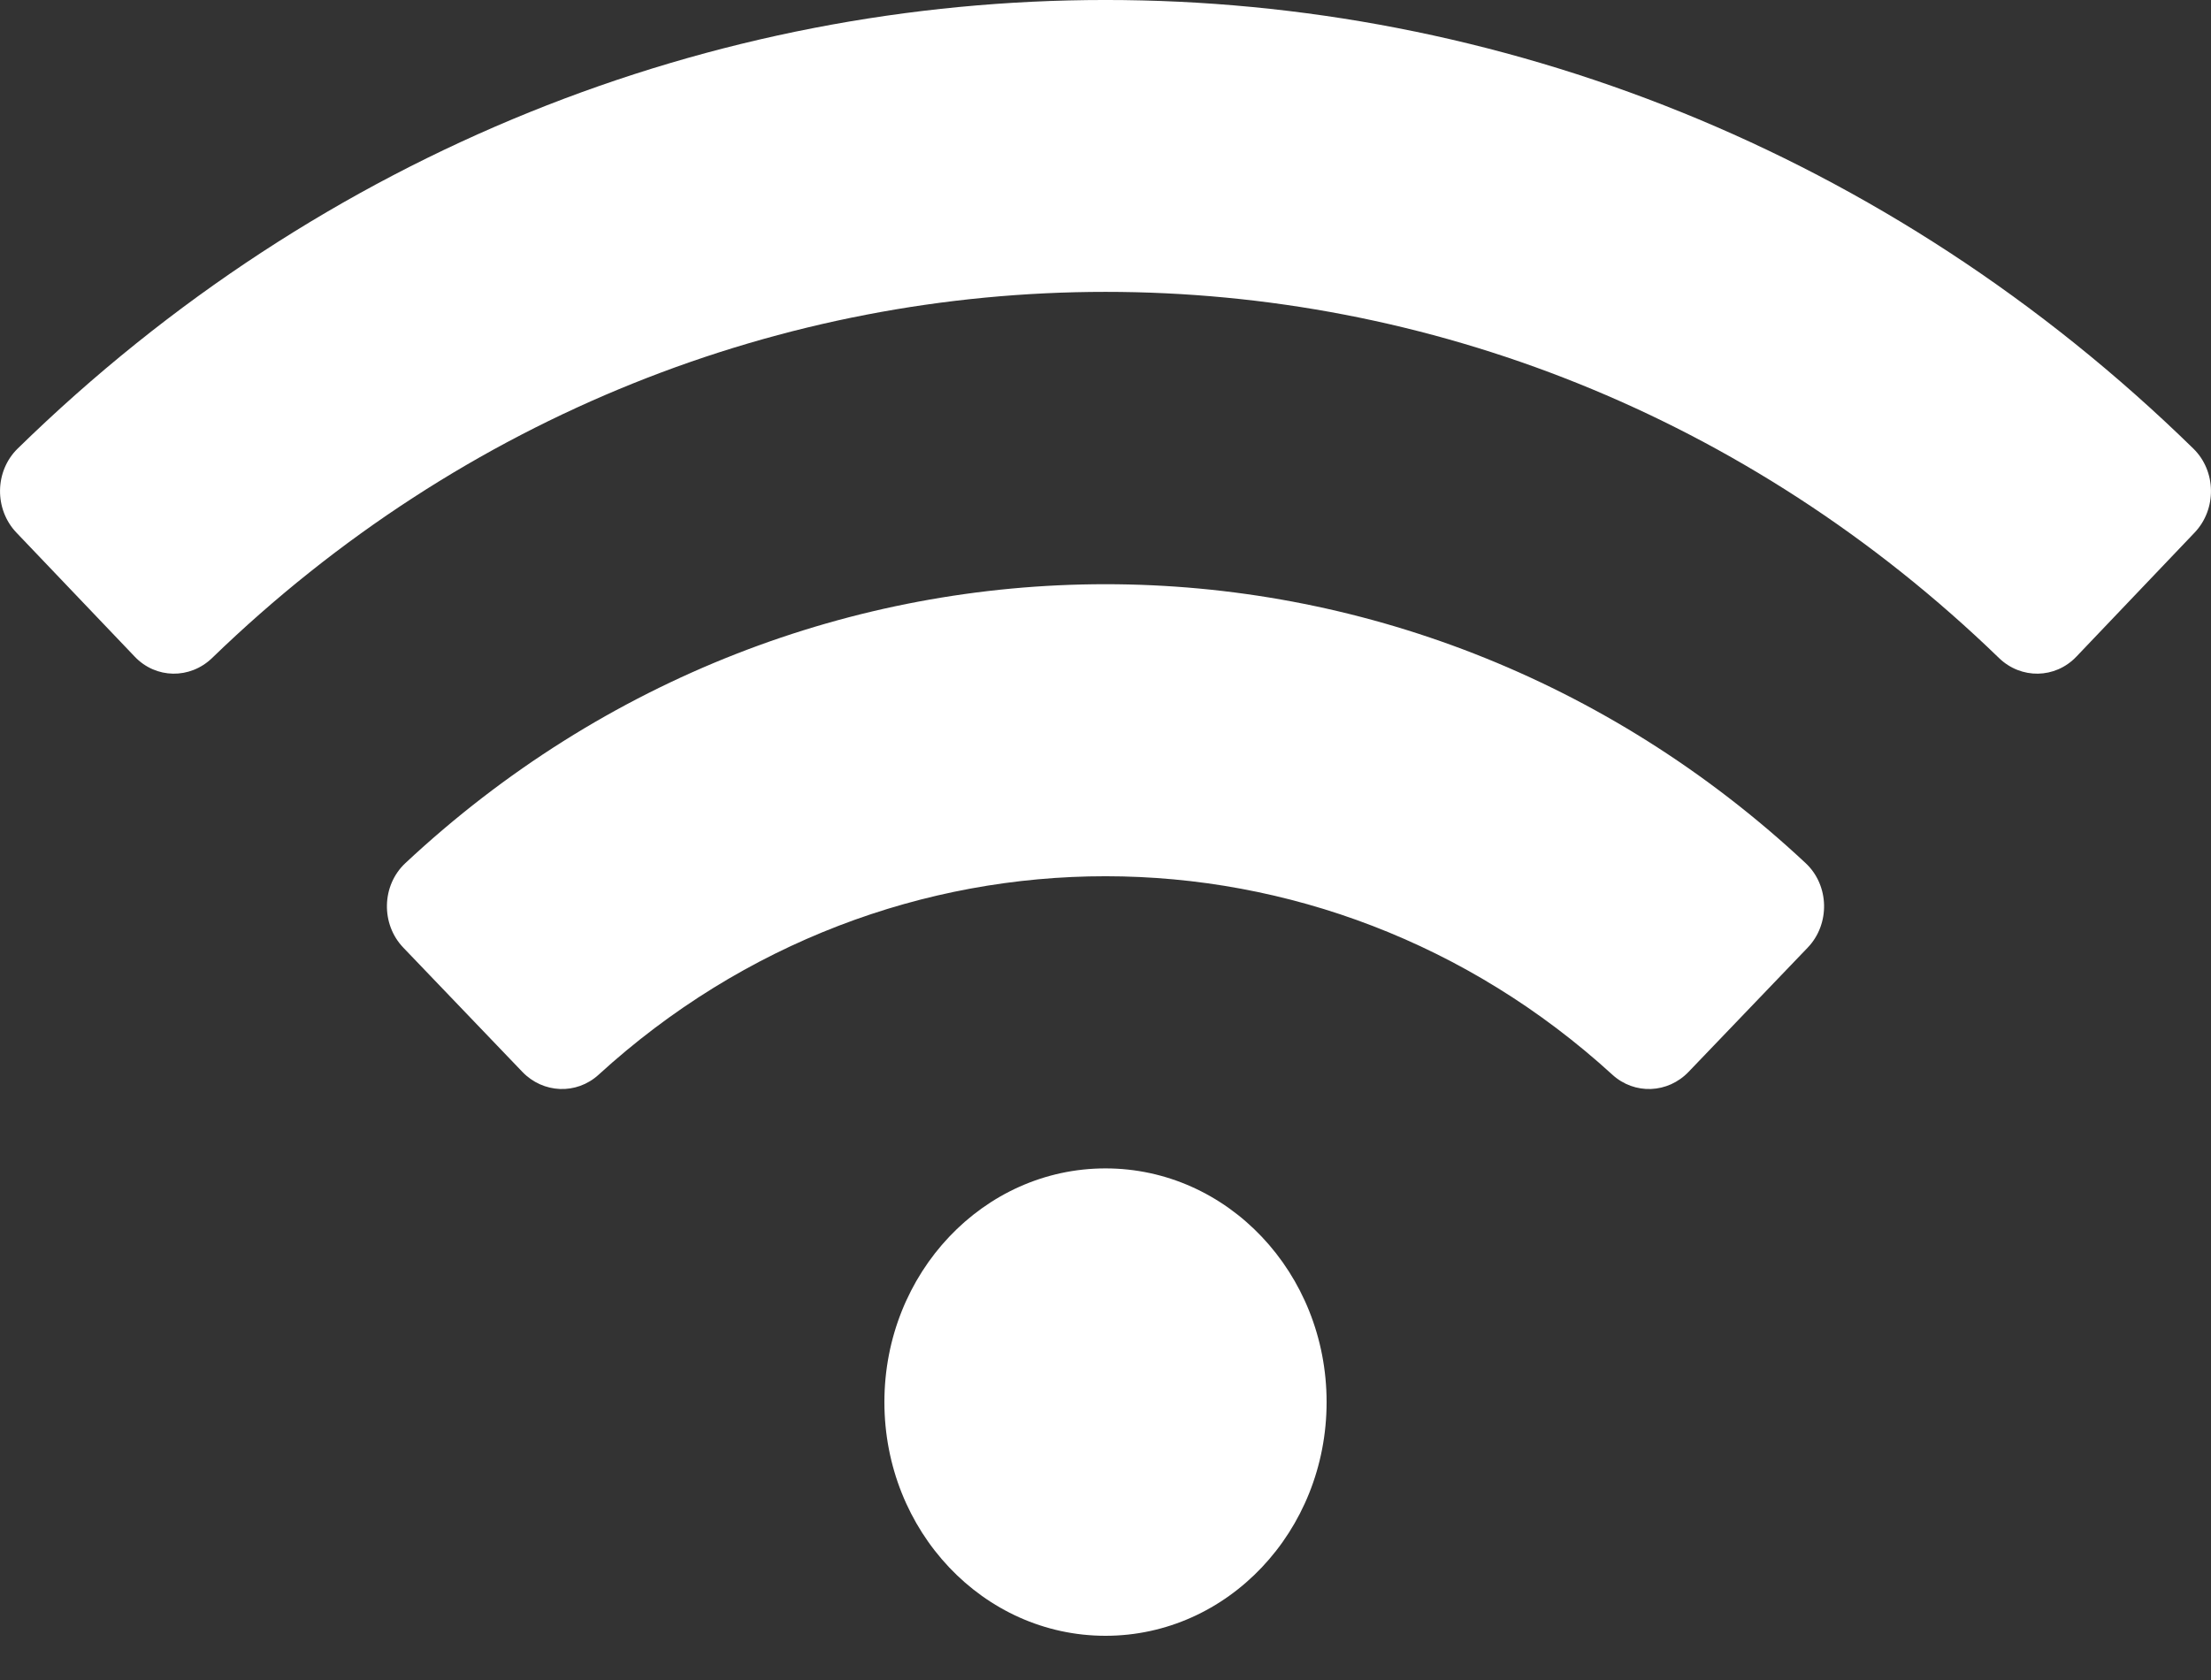<svg width="25" height="19" viewBox="0 0 25 19" fill="none" xmlns="http://www.w3.org/2000/svg">
<rect x="0" y="0" width="25" height="19" fill="#333333" stroke="none"/>
<path d="M24.801 5.074C17.88 -1.693 7.117 -1.69 0.199 5.074C-0.061 5.329 -0.066 5.759 0.185 6.023L1.523 7.426C1.762 7.678 2.148 7.683 2.398 7.442C8.098 1.921 16.901 1.92 22.603 7.442C22.852 7.683 23.238 7.678 23.478 7.426L24.815 6.023C25.066 5.759 25.061 5.329 24.801 5.074ZM12.5 13.214C11.119 13.214 10 14.397 10 15.857C10 17.317 11.119 18.5 12.5 18.5C13.881 18.5 15 17.317 15 15.857C15 14.397 13.881 13.214 12.5 13.214ZM20.417 9.762C15.914 5.553 9.08 5.558 4.583 9.762C4.314 10.014 4.305 10.452 4.561 10.718L5.906 12.122C6.141 12.367 6.518 12.383 6.768 12.155C10.047 9.158 14.96 9.165 18.232 12.155C18.482 12.383 18.859 12.367 19.093 12.122L20.439 10.718C20.695 10.452 20.686 10.014 20.417 9.762Z" fill="white"/>
</svg>
